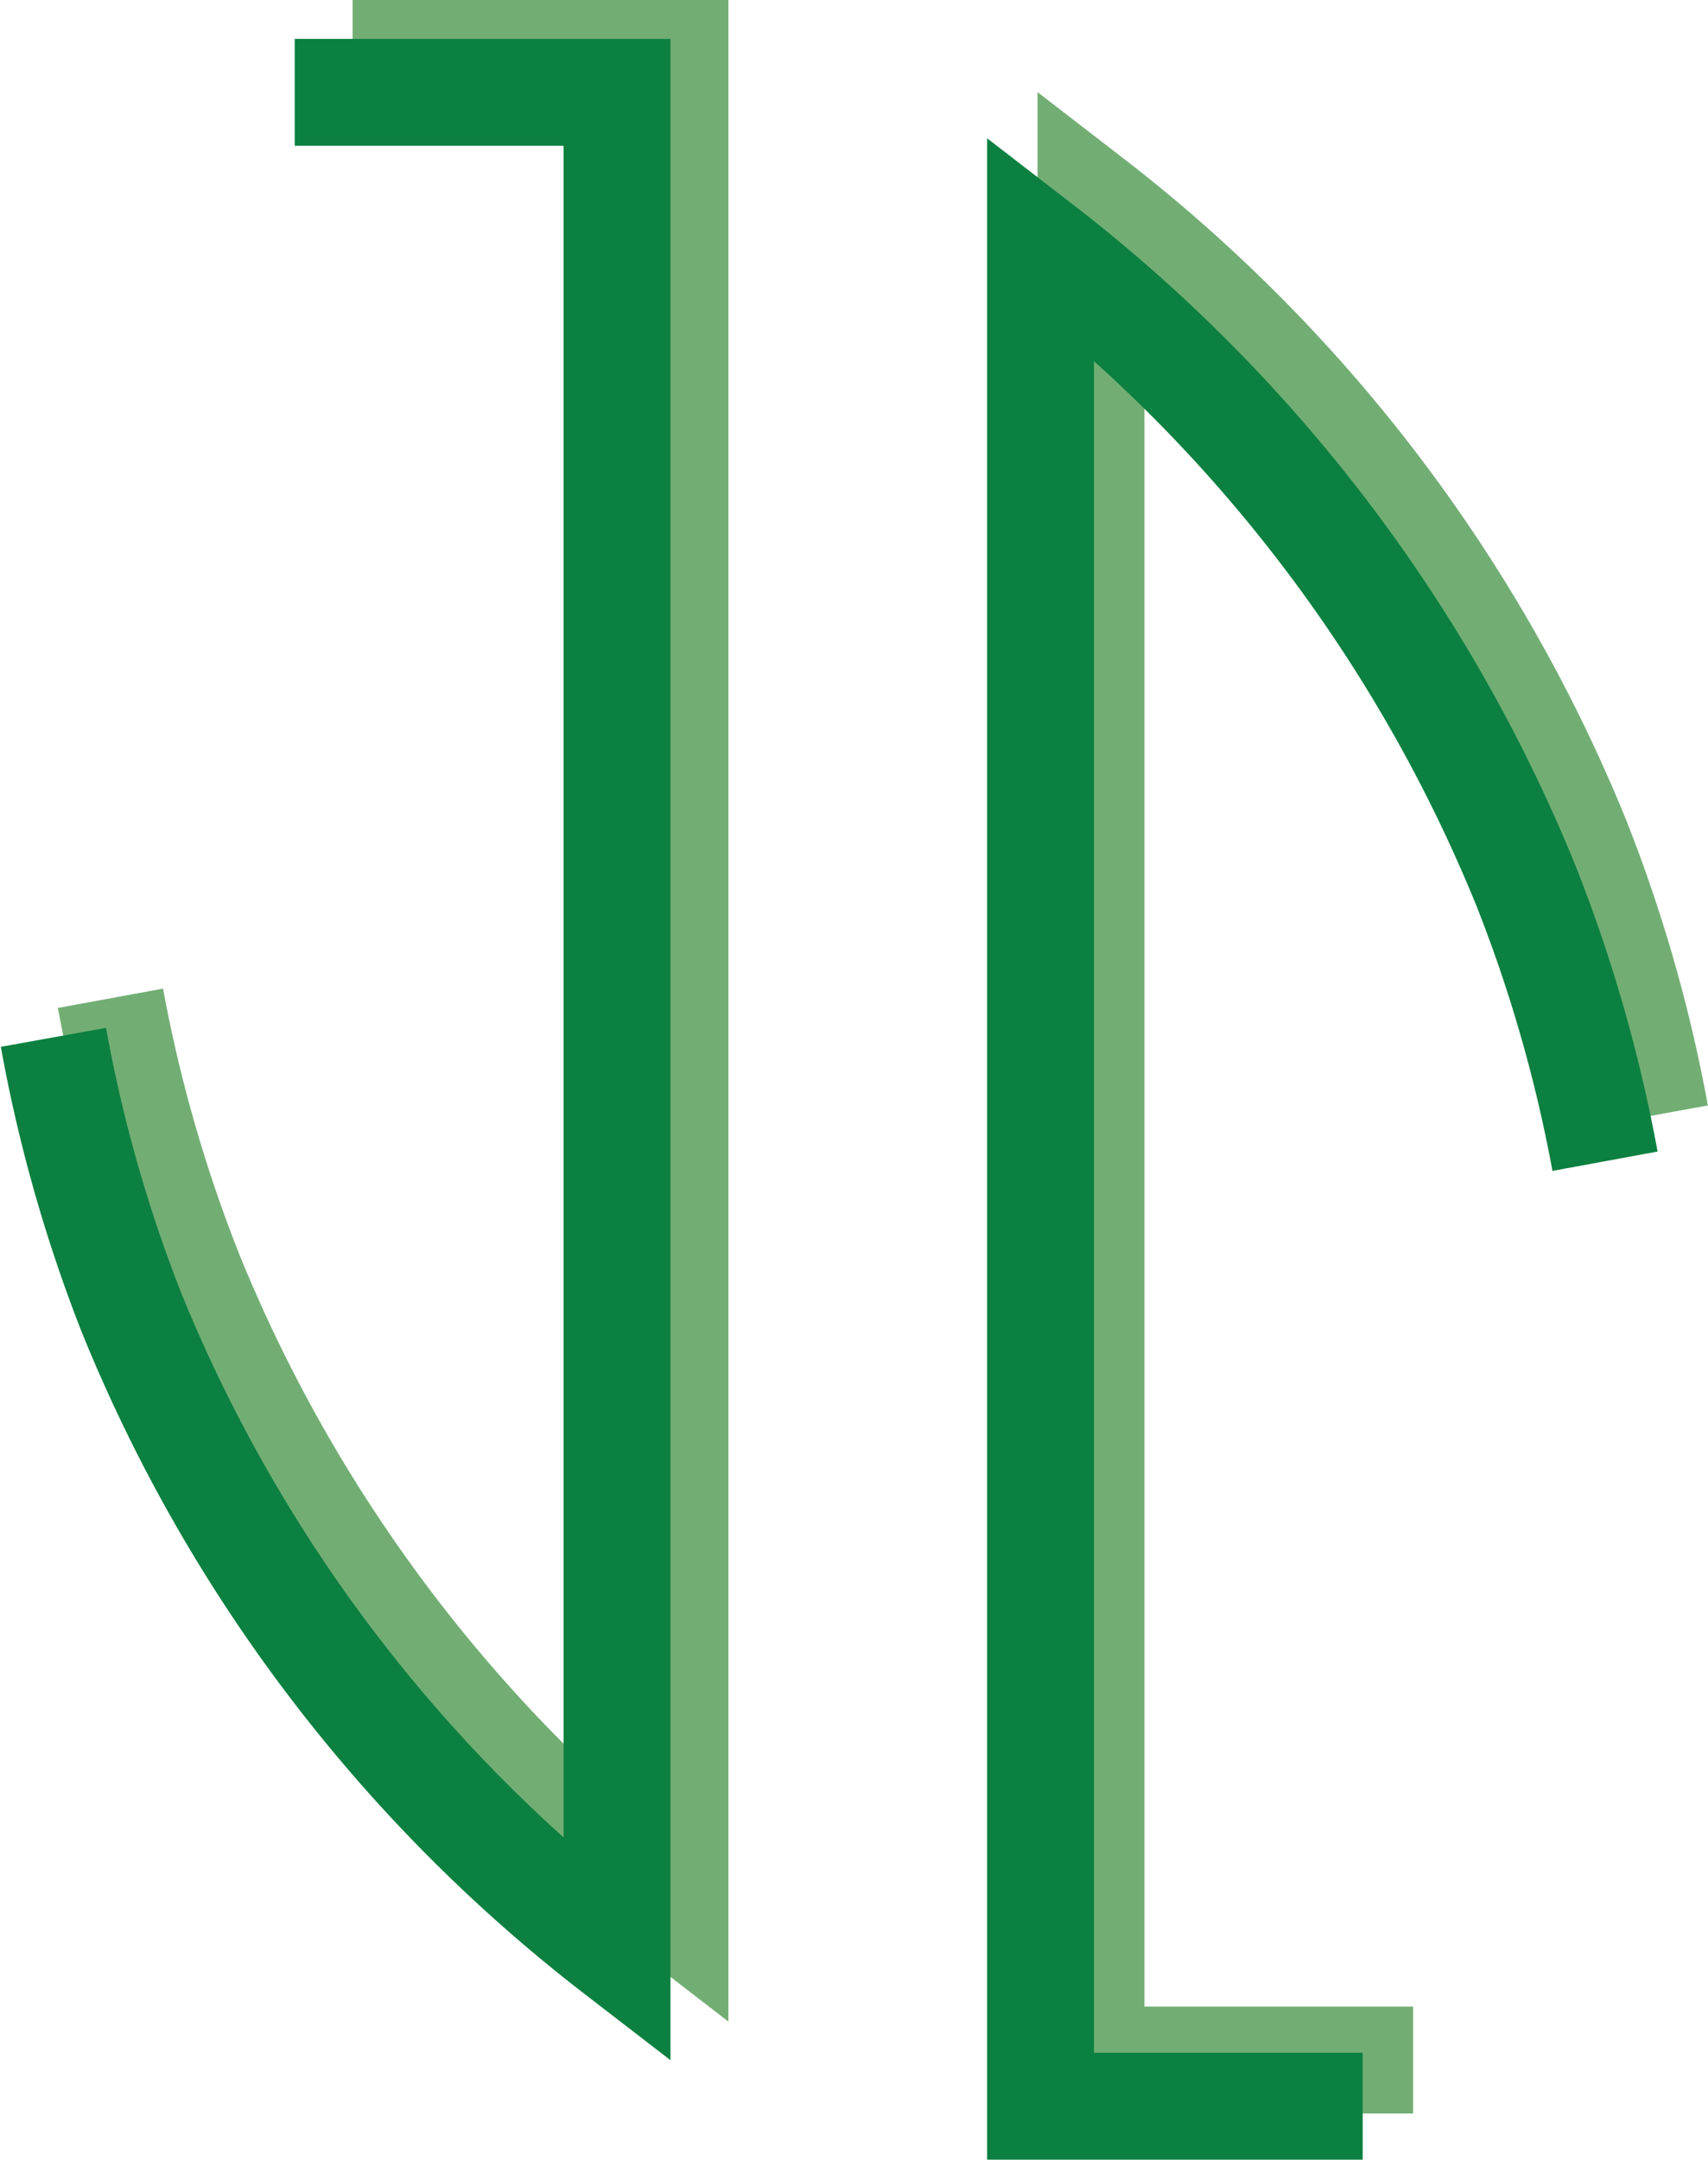 <svg xmlns="http://www.w3.org/2000/svg" viewBox="0 0 95.86 121.15"><defs><style>.cls-1,.cls-2{fill:none;stroke-miterlimit:10;stroke-width:6px;}.cls-1{stroke:#72ae74;}.cls-2{stroke:#0c8040;}</style></defs><g id="Layer_2" data-name="Layer 2"><g id="Layer_1-2" data-name="Layer 1"><path class="cls-1" d="M6.2,56a82.69,82.69,0,0,0,4.45,15.49A86.31,86.31,0,0,0,37.88,107.3V3H19.79"/><path class="cls-2" d="M3,58.19A81.94,81.94,0,0,0,7.4,73.68a86.22,86.22,0,0,0,27.23,35.79V5.18H16.54"/><path class="cls-1" d="M92.9,62.55a81.86,81.86,0,0,0-4.44-15.49A86.39,86.39,0,0,0,61.23,11.27V115.56H79.31"/><path class="cls-2" d="M90.08,65.14a82.69,82.69,0,0,0-4.45-15.49A86.39,86.39,0,0,0,58.4,13.86V118.15H76.48"/></g></g></svg>
